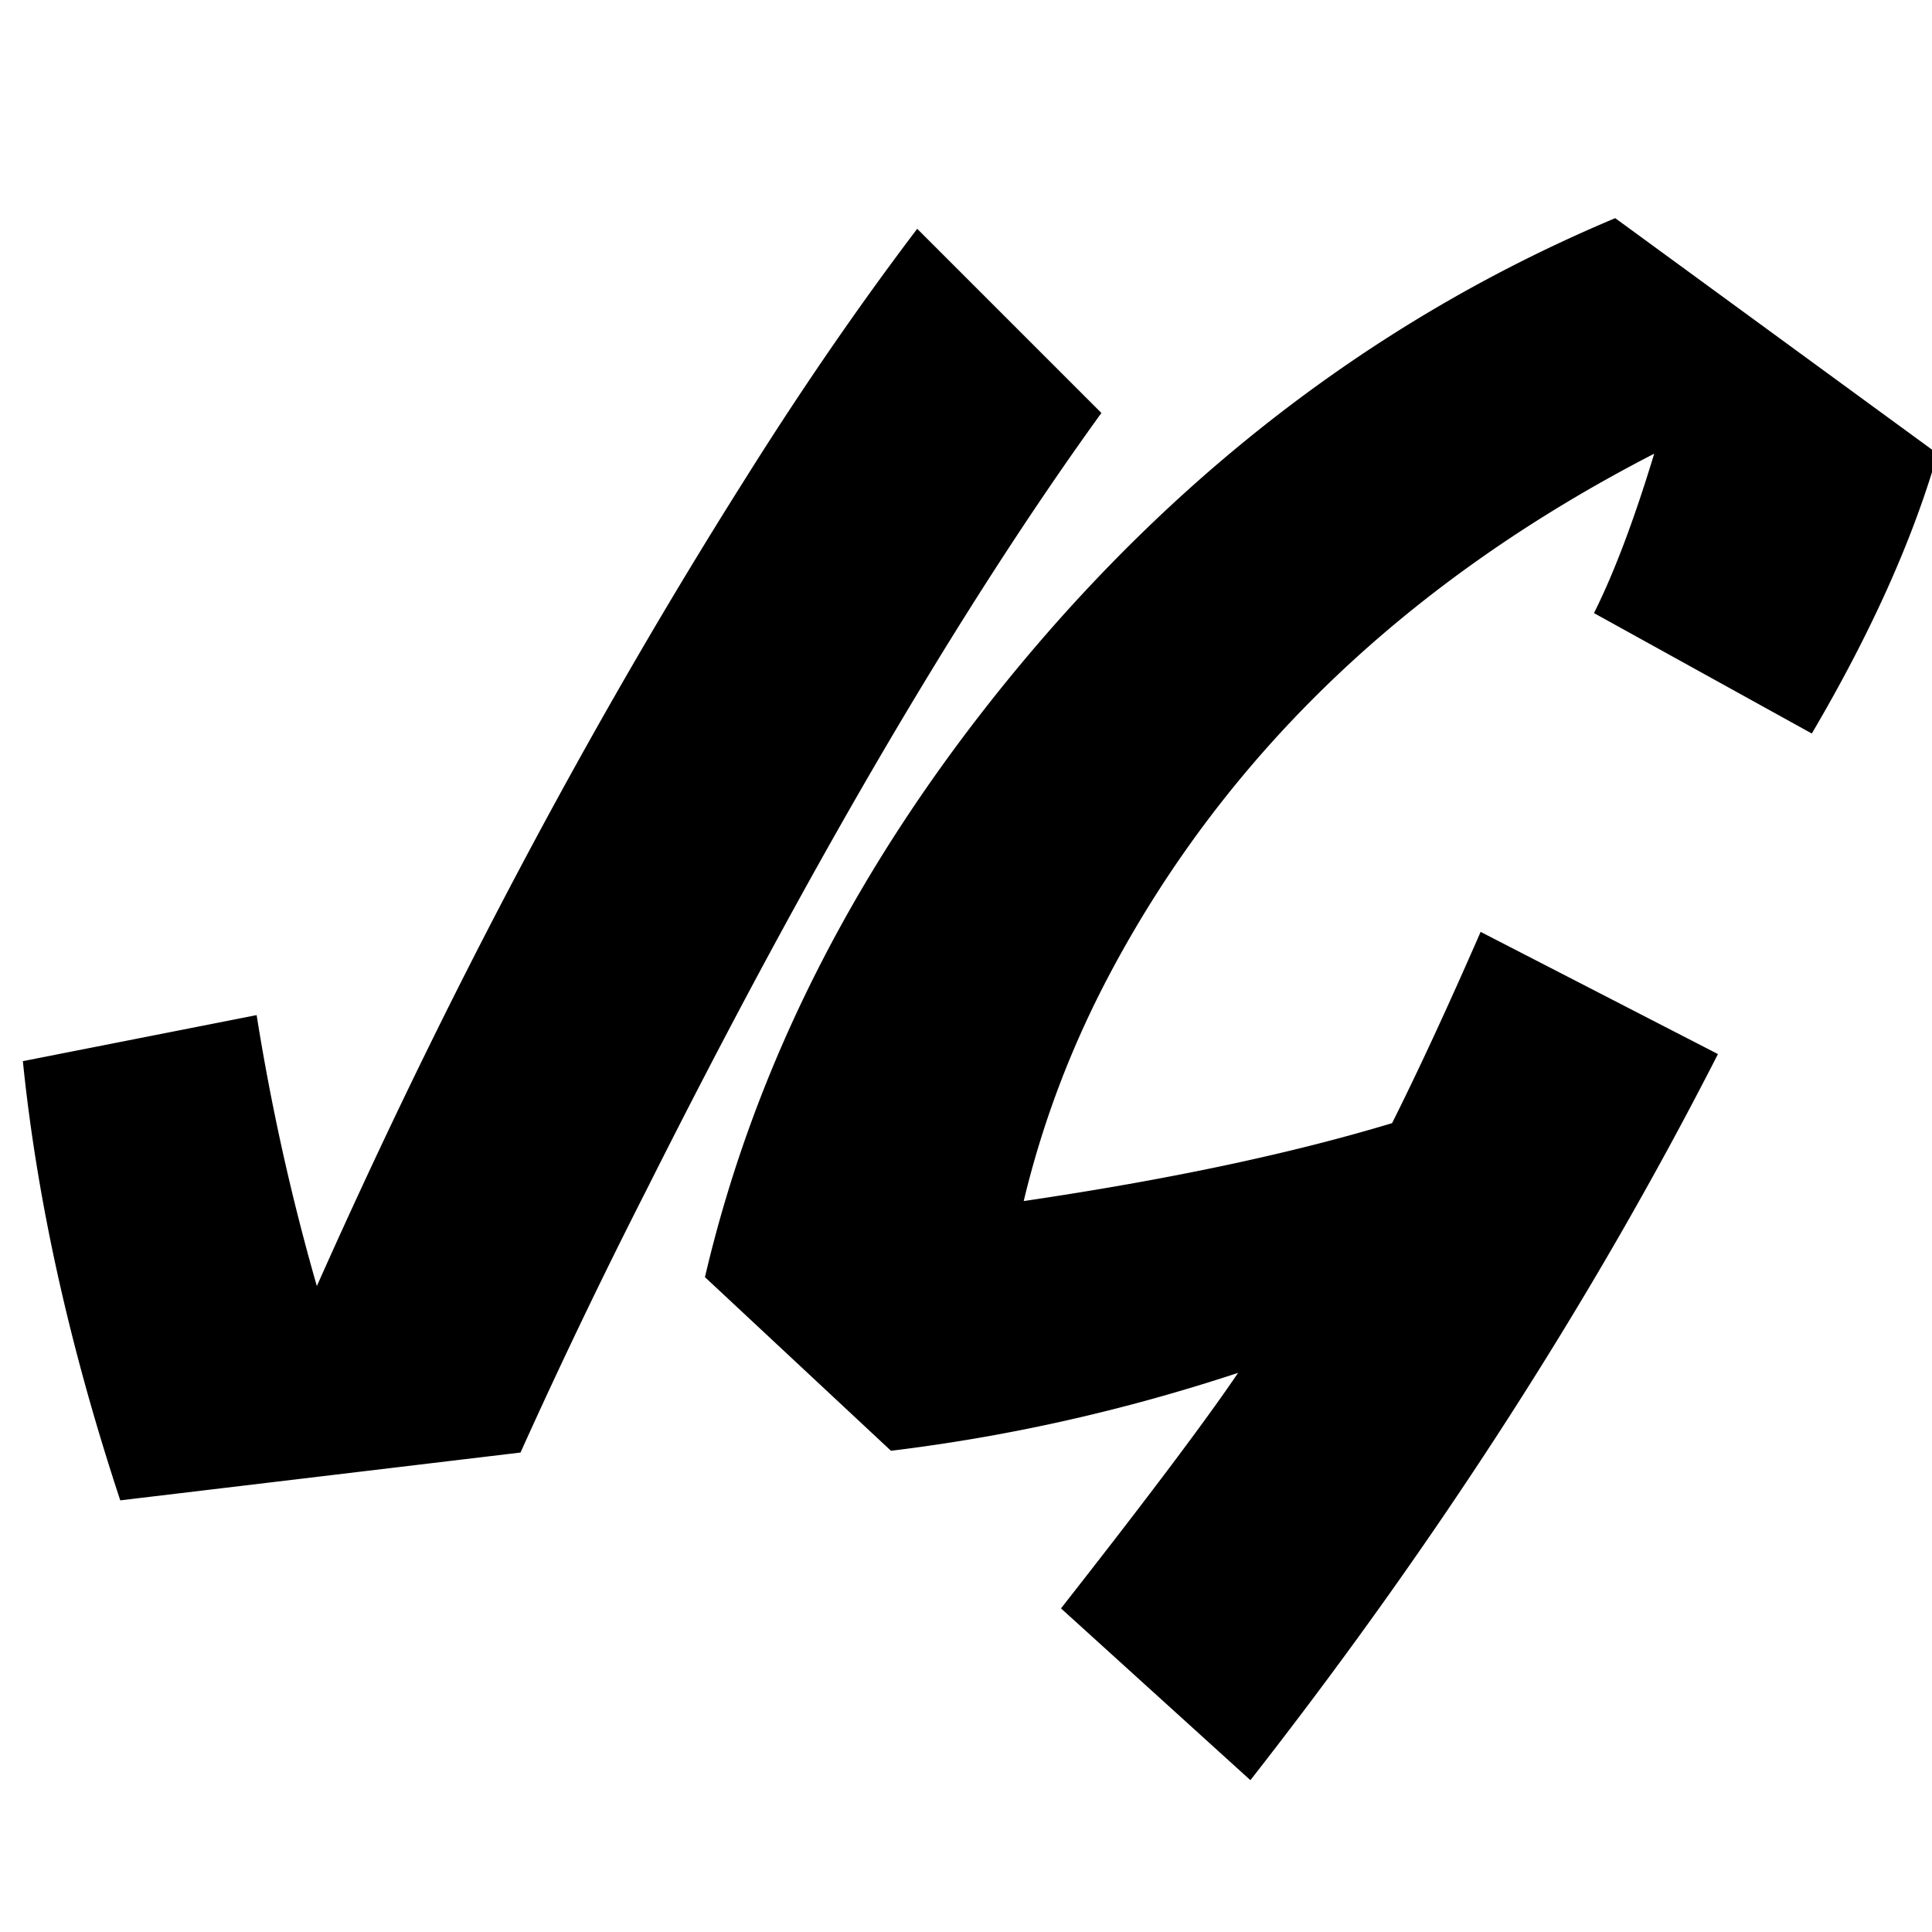 <svg class="text-indigo-400 fill-current hover:text-teal-300" viewBox="0 0 24 24" fill="currentColor" stroke="none">
<path d="M1.494 18.638C.864 16.731.46 14.913.284 13.182l2.904-.572a28.33 28.33 0 00.748 3.366C5.549 12.353 7.324 9.009 9.26 5.944c.69-1.1 1.4-2.134 2.134-3.102l2.288 2.288c-1.76 2.435-3.645 5.654-5.654 9.658a76.52 76.52 0 00-1.562 3.256l-4.972.594zm7.263-2.772c.63-2.699 1.943-5.243 3.938-7.634 2.083-2.493 4.54-4.334 7.37-5.522l4.004 2.926c-.308 1.07-.829 2.23-1.562 3.476l-2.706-1.496c.25-.499.499-1.159.748-1.98-3.05 1.57-5.302 3.718-6.754 6.446-.484.91-.843 1.855-1.078 2.838 1.79-.264 3.315-.587 4.576-.968.323-.645.69-1.437 1.1-2.376l2.948 1.518c-1.555 3.05-3.49 6.057-5.808 9.02L13.18 19.98c1.07-1.364 1.804-2.34 2.2-2.926-1.423.47-2.86.792-4.312.968l-2.31-2.156z"/>
</svg>
